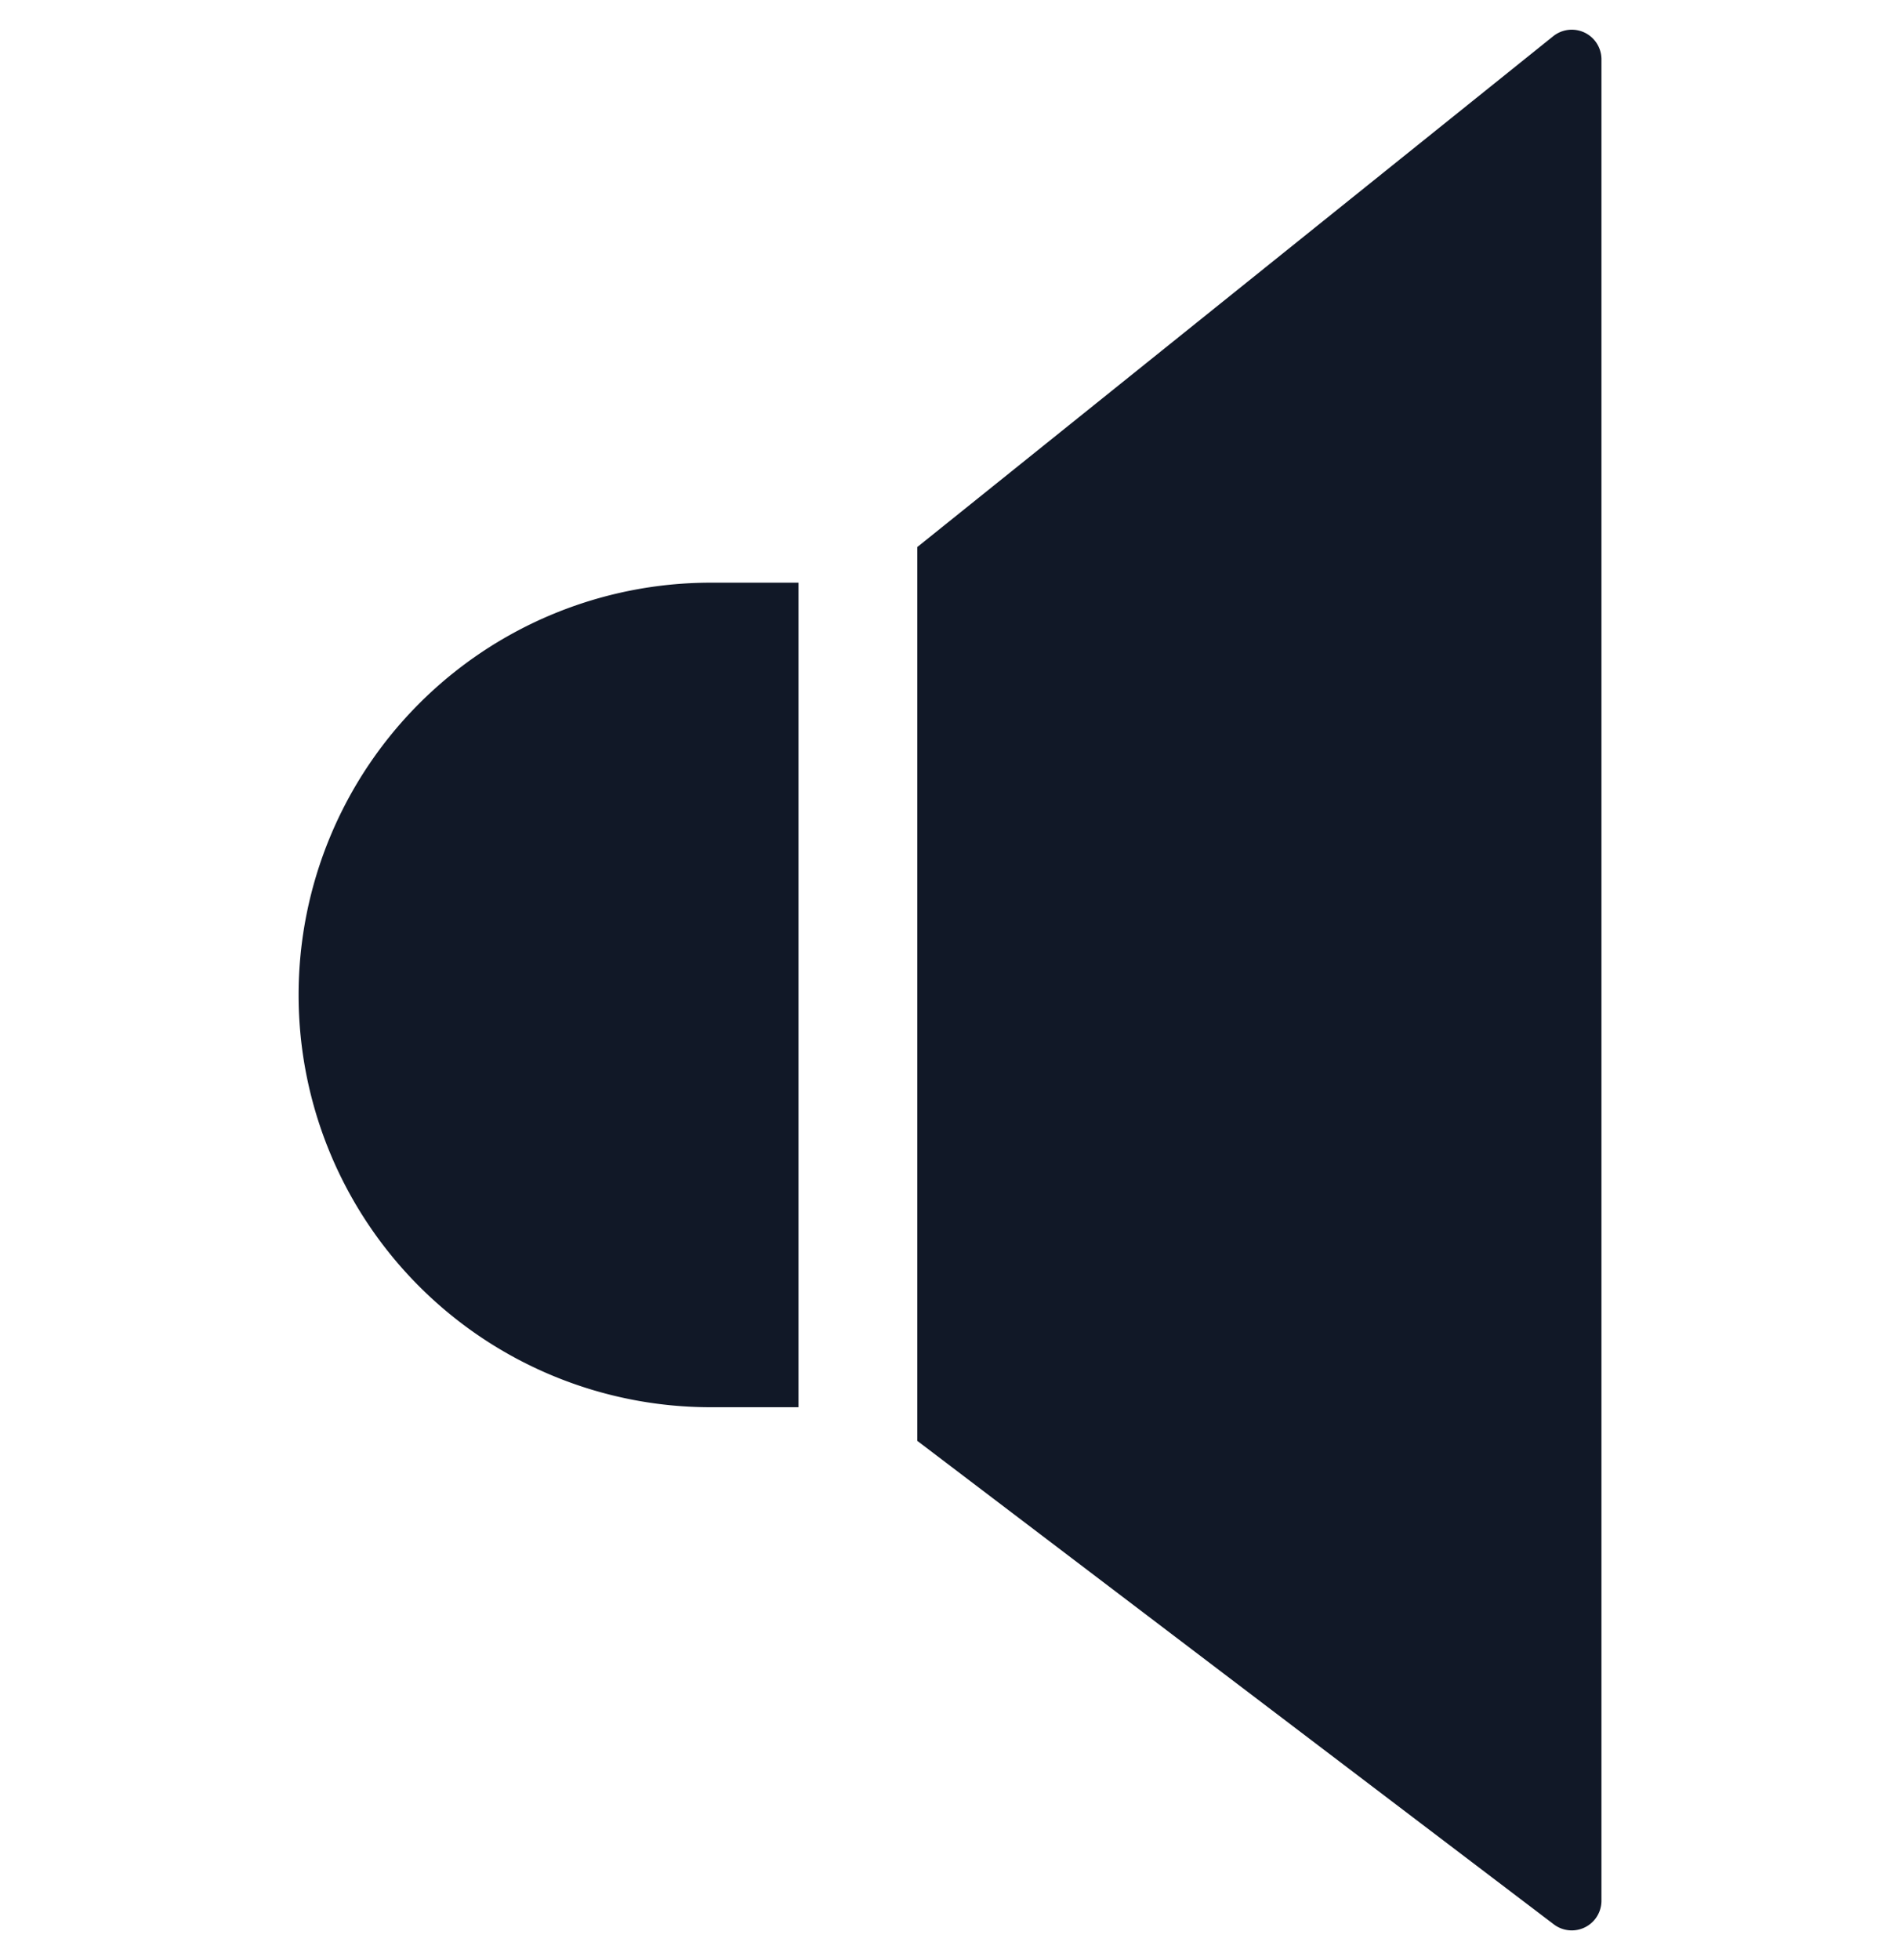 <svg xmlns="http://www.w3.org/2000/svg" width="32" height="33" fill="none" viewBox="0 0 32 33"><path fill="#111827" fill-rule="evenodd" d="M26.972 1v31a.5.5 0 0 1-.803.398l-10.72-8.14V9.21l10.71-8.6a.5.5 0 0 1 .813.39M13.448 9.81v13.882H11.97a6.941 6.941 0 1 1 0-13.882z" clip-rule="evenodd"/></svg>